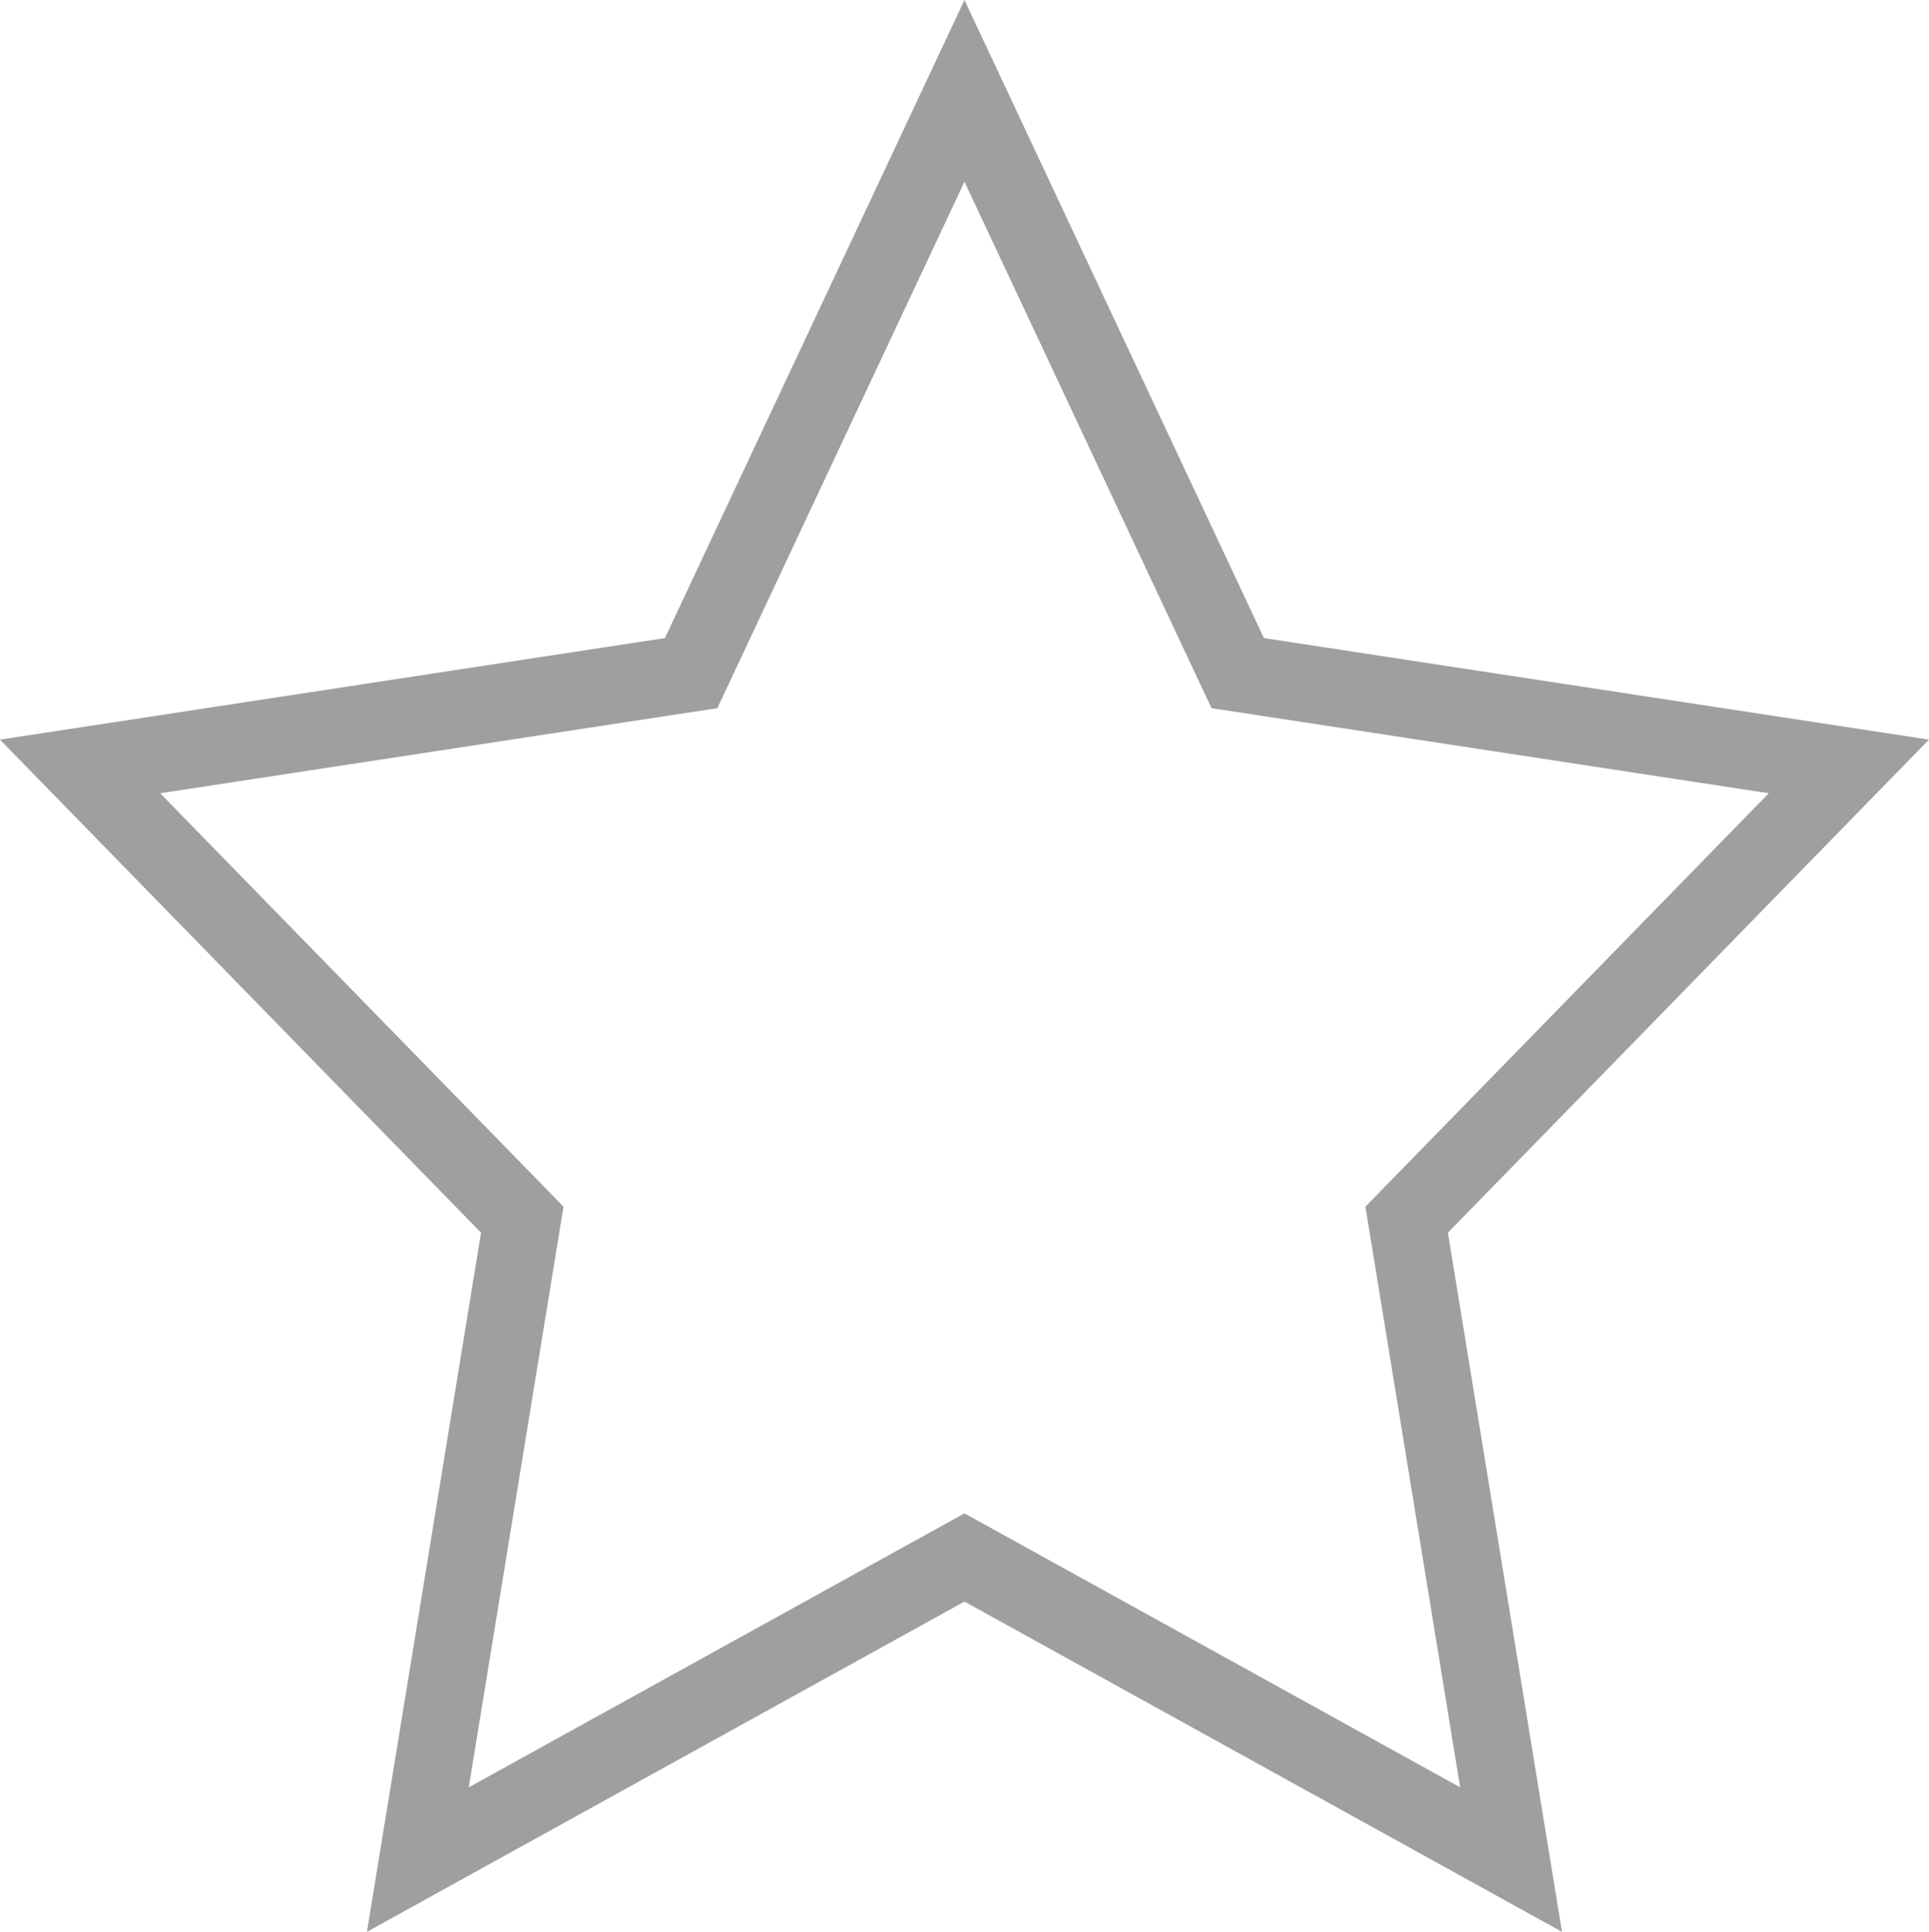 <svg xmlns="http://www.w3.org/2000/svg" width="24.983" height="25.02" viewBox="0 0 24.983 25.02"><path d="M11.821,18.995,18.9,22.908,17.548,14.62l5.727-5.87L15.36,7.541,11.821,0,8.281,7.541.367,8.75l5.727,5.87L4.742,22.908Z" transform="translate(0.67 1.177)" fill="none" stroke="#9f9f9f" stroke-linecap="round" stroke-width="1"/></svg>